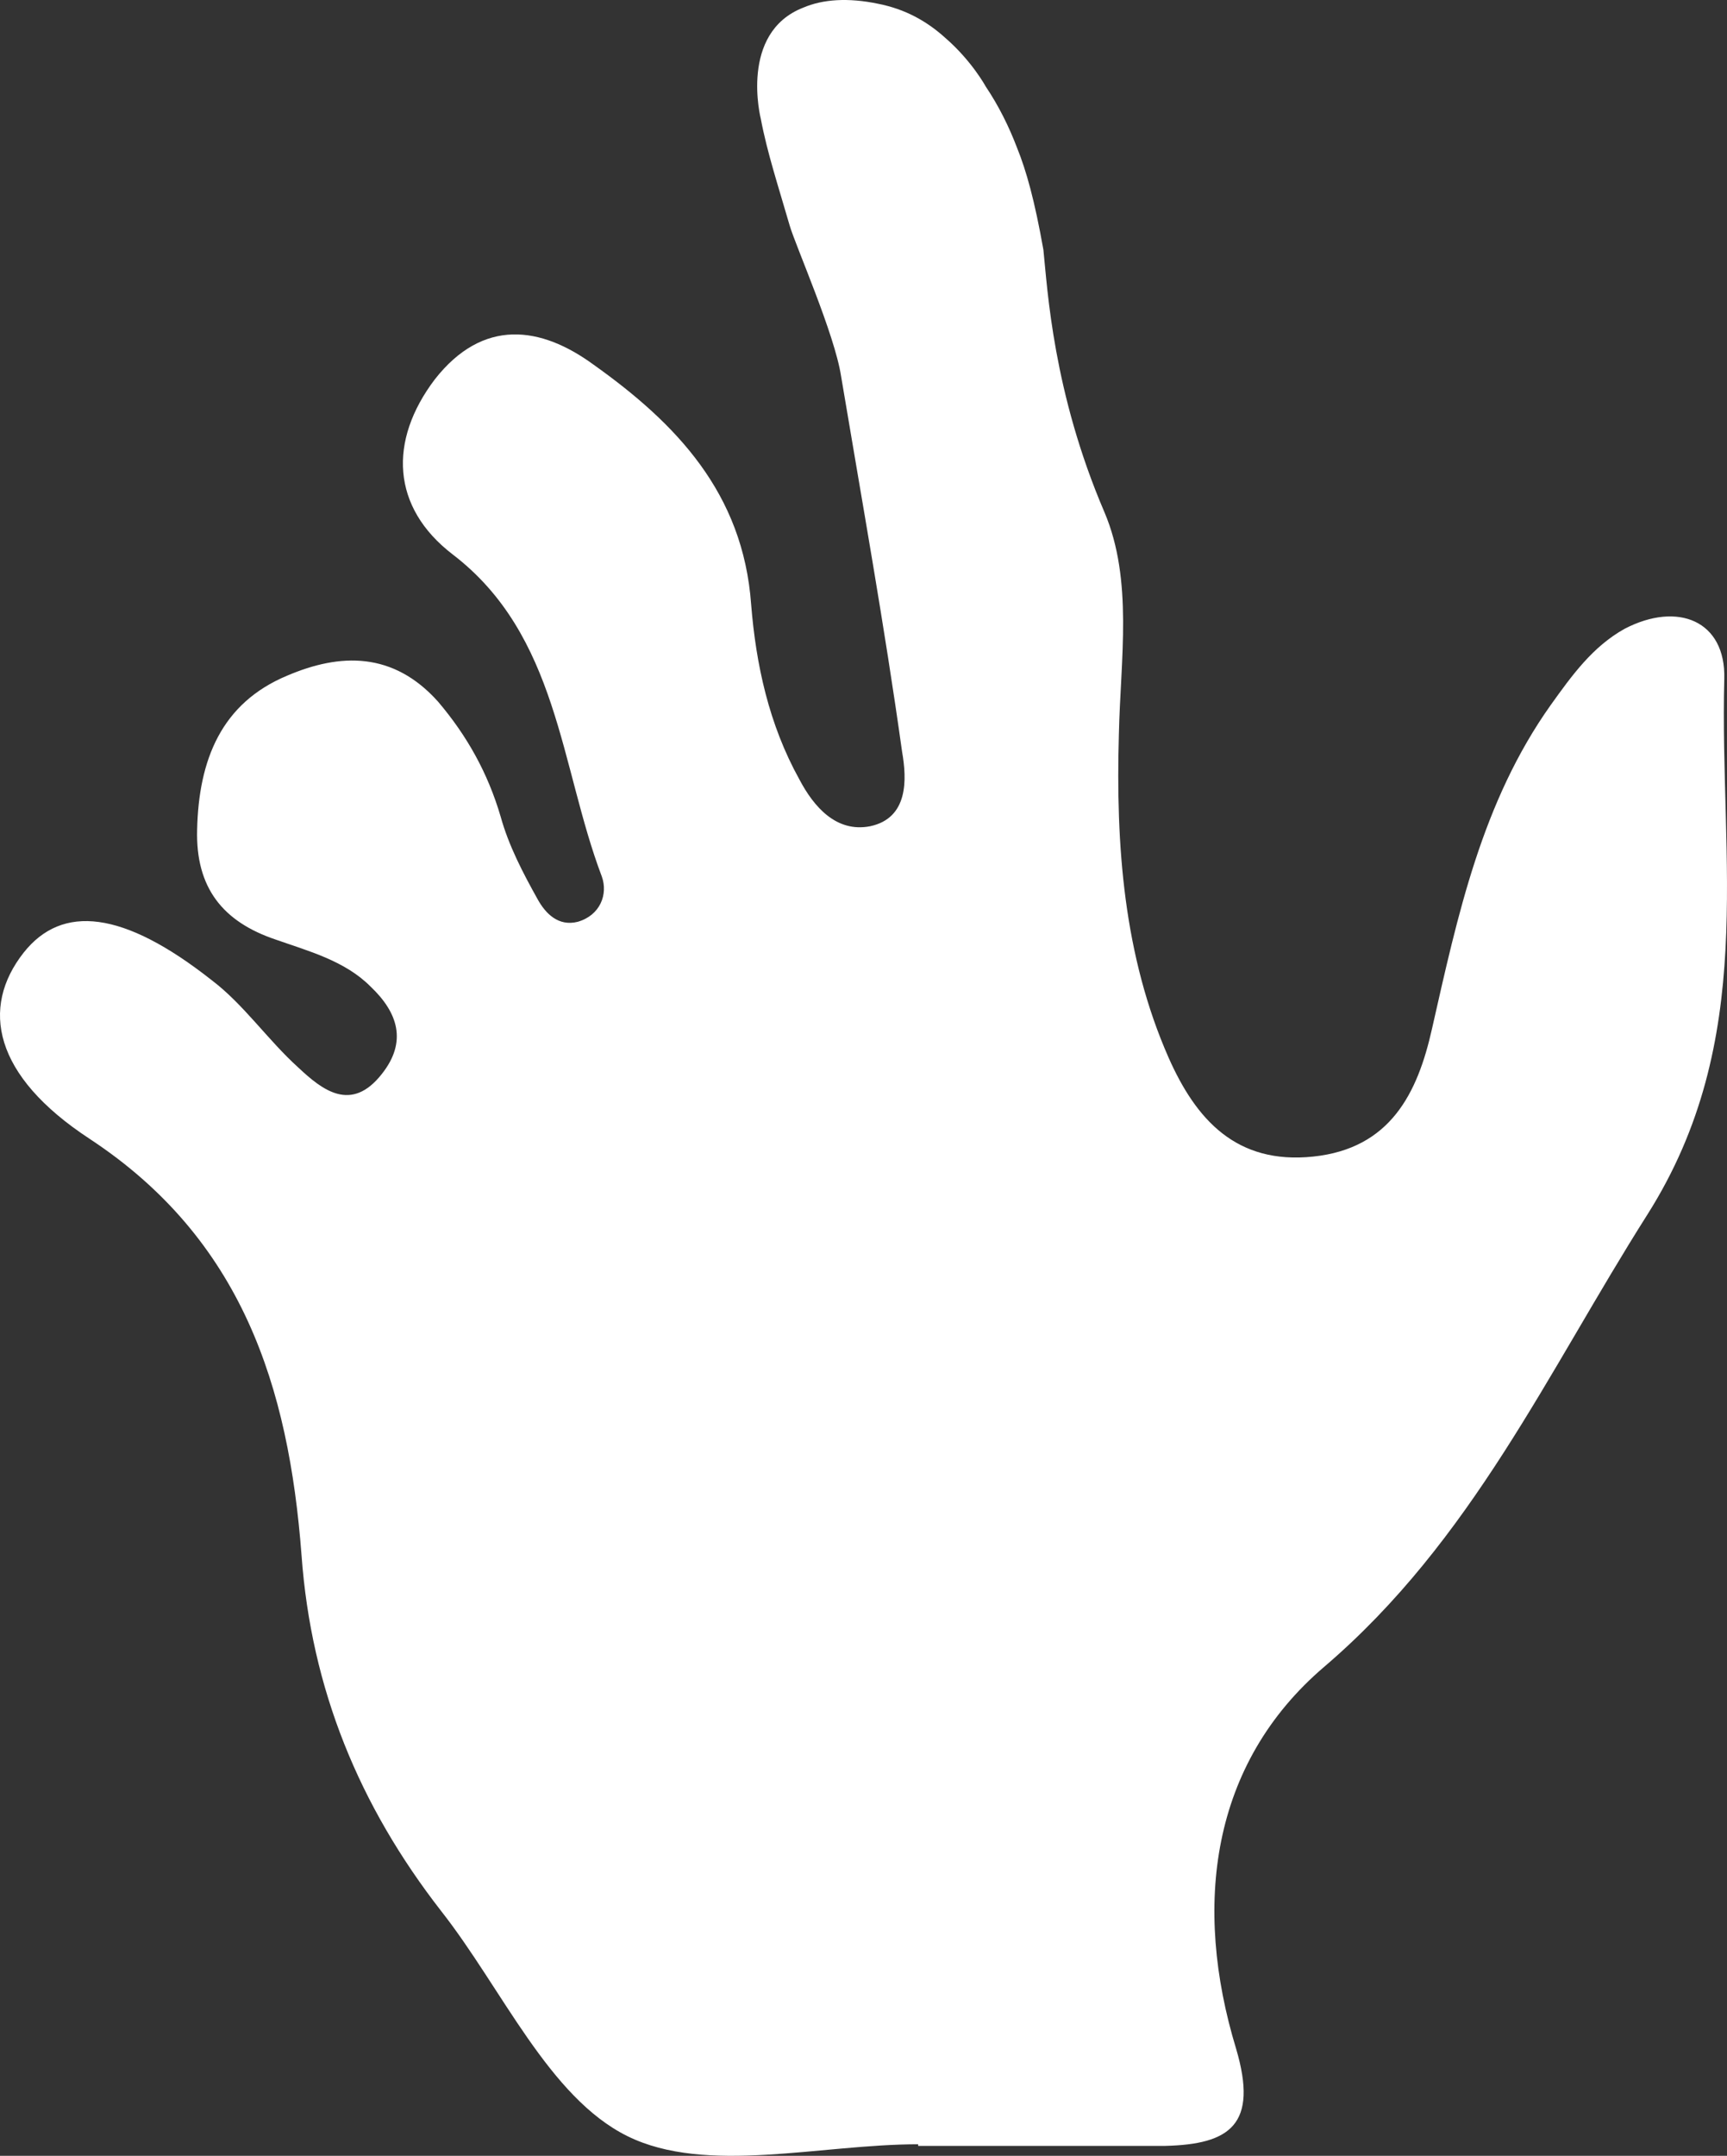 <svg width="238" height="297" viewBox="0 0 238 297" fill="none" xmlns="http://www.w3.org/2000/svg">
<rect x="0" y="0" width="238" height="297" fill="#333333" stroke="none"/>
<path d="M86.476 294.293C97.32 299.646 113.032 295.408 126.532 295.408V295.631H160.612C169.464 295.408 173.448 292.731 170.35 282.247C164.374 262.617 166.809 242.988 182.521 229.604C202.881 212.205 213.282 189.006 227.003 167.369C242.273 143.278 236.961 118.517 237.625 93.534C237.847 85.504 231.208 82.827 223.905 86.619C219.479 89.073 216.602 93.088 213.725 97.103C204.209 110.487 200.889 126.102 197.348 141.716C195.357 150.639 191.595 158.223 180.972 159.338C170.35 160.454 164.817 154.208 161.055 145.731C154.859 131.678 153.752 116.51 154.195 101.118C154.416 90.857 156.186 79.927 152.203 70.558C145.121 54.052 144.365 39.934 143.793 34.422C142.578 27.58 141.44 23.523 140.156 20.347C139.04 17.427 137.639 14.59 135.827 11.893C135.827 11.893 133.931 8.39 130.268 5.216C127.735 2.929 124.768 1.251 120.999 0.516C116.902 -0.341 113.399 -0.11 110.679 1.059C101.827 4.527 104.844 16.354 104.844 16.354C105.729 21.038 107.279 25.723 108.828 31.076C109.614 33.794 115.024 46.021 115.909 51.821C118.786 68.997 121.885 86.173 124.319 103.572C124.983 107.364 125.204 112.718 119.893 113.833C115.246 114.725 112.147 111.156 110.155 107.364C105.951 99.78 104.18 91.527 103.516 83.273C102.41 67.882 93.115 58.29 81.829 50.26C74.526 44.906 66.559 43.791 59.92 52.267C53.502 60.744 53.945 69.889 62.354 76.358C76.96 87.511 77.181 105.58 82.935 120.748C83.82 123.202 82.714 126.102 79.616 126.994C76.96 127.663 75.19 125.879 74.083 123.871C72.092 120.302 70.1 116.51 68.993 112.495C67.223 106.472 64.346 101.341 60.363 96.657C54.166 89.742 46.863 89.965 39.56 93.088C30.487 96.88 27.389 104.687 27.167 114.279C26.946 122.31 30.708 126.994 38.011 129.448C42.437 131.009 47.527 132.347 51.068 135.917C54.83 139.486 56.158 143.501 52.617 147.962C48.412 153.316 44.429 150.193 41.109 147.07C36.905 143.278 33.585 138.37 29.159 135.024C16.987 125.433 8.578 124.54 3.267 131.232C-2.708 138.816 -0.938 148.185 12.34 156.885C33.364 170.715 39.782 191.014 41.552 214.212C42.88 232.727 49.519 248.787 60.805 263.287C69.215 273.994 75.632 288.939 86.476 294.293Z" fill="white"/>
</svg>
